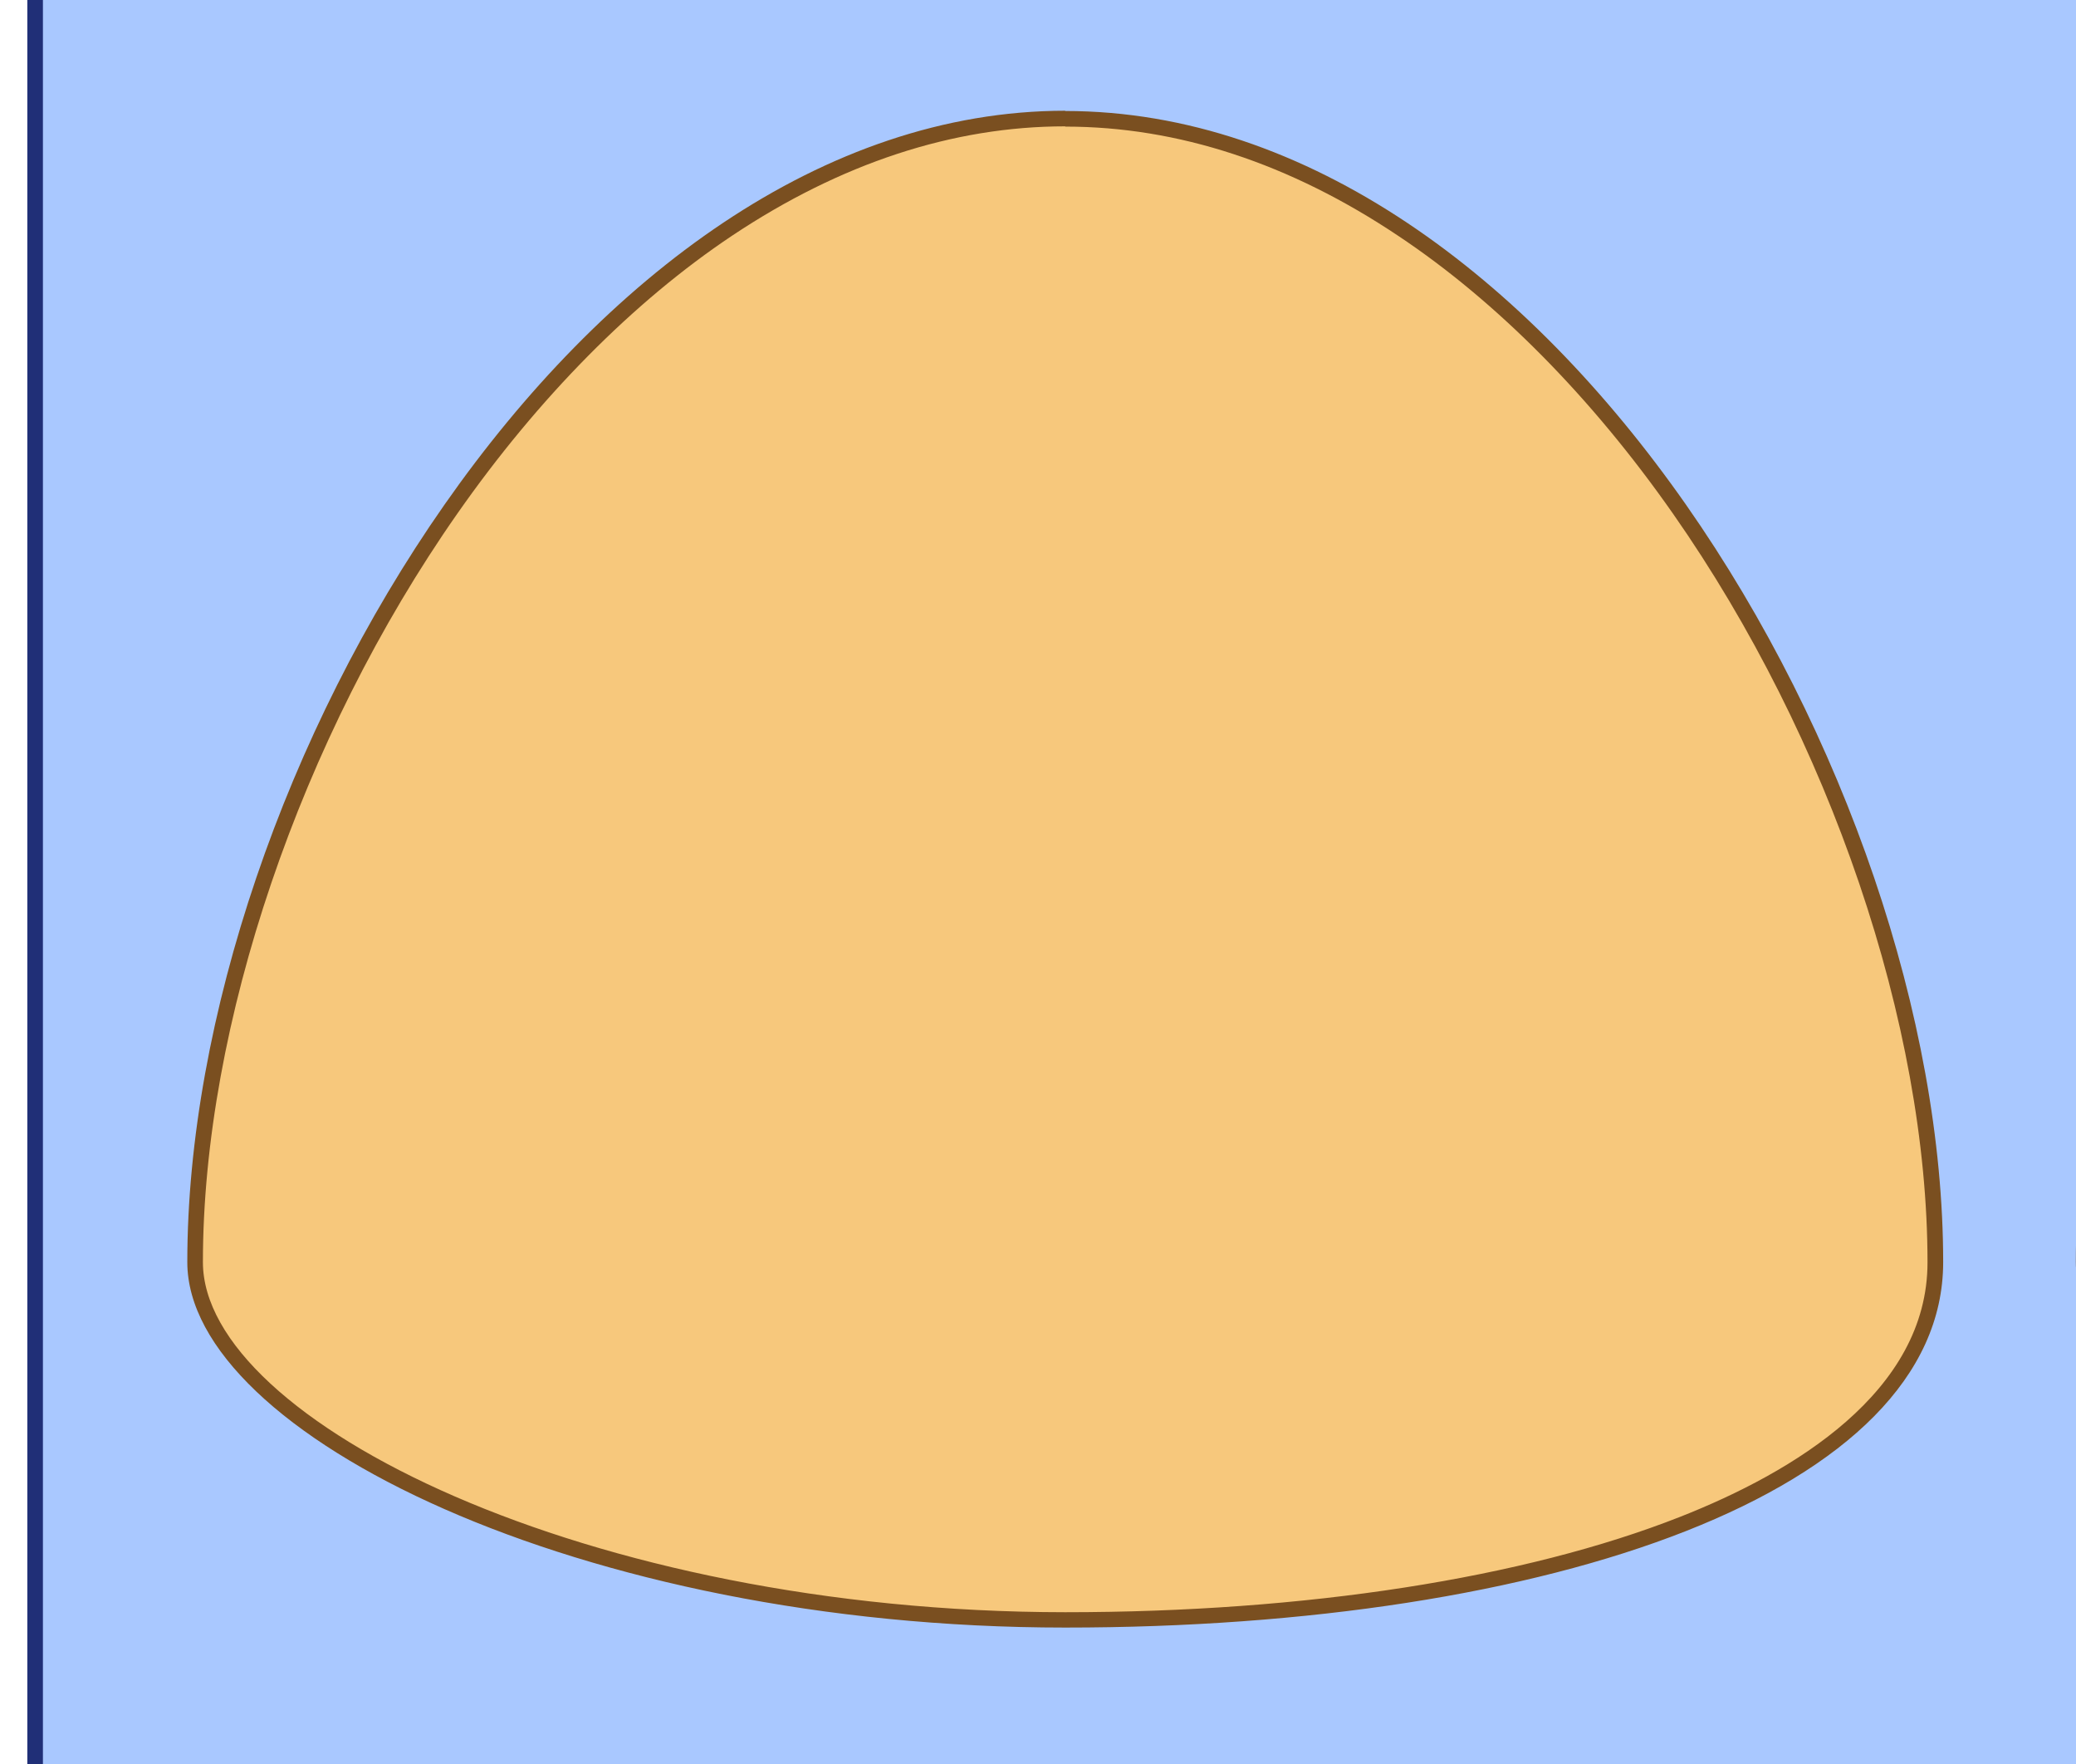 <svg xmlns="http://www.w3.org/2000/svg" xmlns:xlink="http://www.w3.org/1999/xlink" viewBox="0 0 399.01 339"><defs><style>.cls-1{fill:none;}.cls-2{clip-path:url(#clip-path);}.cls-3{fill:#a9c8ff;}.cls-4{fill:#202f77;}.cls-5{fill:#f7c87c;}.cls-6{fill:#7a4f20;}.cls-7{clip-path:url(#clip-path-2);}.cls-8{clip-path:url(#clip-path-3);}.cls-9{clip-path:url(#clip-path-4);}.cls-10{clip-path:url(#clip-path-5);}.cls-11{clip-path:url(#clip-path-6);}</style><clipPath id="clip-path"><rect class="cls-1" width="399.01" height="339"/></clipPath><clipPath id="clip-path-2"><rect class="cls-1" y="-352.81" width="399.01" height="339"/></clipPath><clipPath id="clip-path-3"><rect class="cls-1" x="563.33" y="-352.81" width="364.92" height="339"/></clipPath><clipPath id="clip-path-4"><rect class="cls-1" y="359.44" width="399.01" height="390.18"/></clipPath><clipPath id="clip-path-5"><rect class="cls-1" x="563.33" y="359.44" width="364.92" height="390.18"/></clipPath><clipPath id="clip-path-6"><rect class="cls-1" x="563.33" width="359.68" height="339"/></clipPath></defs><title>Medio izquierda</title><g id="Layer_1" data-name="Layer 1"><g class="cls-2"><rect class="cls-3" x="6.75" y="-61.17" width="880" height="561.45" rx="10.5" ry="10.5"/><path class="cls-4" d="M876.25-59.67a9,9,0,0,1,9,9V489.78a9,9,0,0,1-9,9h-859a9,9,0,0,1-9-9V-50.67a9,9,0,0,1,9-9h859m0-3h-859a12,12,0,0,0-12,12V489.78a12,12,0,0,0,12,12h859a12,12,0,0,0,12-12V-50.67a12,12,0,0,0-12-12Z"/><path class="cls-5" d="M204.75,311.28c-43.38,0-85.54-8-118.71-22.64C55.65,275.26,37.51,258,37.51,242.56c0-45.91,18.83-101.35,49.15-144.7C102.37,75.4,120.78,56.79,139.9,44,161,30,182.83,22.83,204.75,22.83S248.49,30,269.6,44c19.12,12.75,37.53,31.36,53.24,53.82C353.16,141.21,372,196.65,372,242.56c0,25.77-26.36,41.56-48.47,50.27C293.34,304.73,251.16,311.28,204.75,311.28Z"/><path class="cls-6" d="M204.75,24.33c21.62,0,43.16,7.05,64,21,19,12.65,37.24,31.13,52.84,53.44,30.15,43.11,48.88,98.23,48.88,143.84,0,24.92-25.84,40.34-47.52,48.88-30,11.82-72,18.34-118.22,18.34C112.94,309.78,39,273,39,242.56,39,197,57.74,141.83,87.89,98.72c15.6-22.31,33.88-40.79,52.84-53.44,20.86-13.9,42.4-21,64-21m0-3C111.56,21.33,36,149.37,36,242.56c0,32.91,75.55,70.22,168.74,70.22s168.74-26.06,168.74-70.22c0-93.19-75.55-221.23-168.74-221.23Z"/><path class="cls-6" d="M567.75,24.33c21.62,0,43.16,7.05,64,21,19,12.65,37.24,31.13,52.84,53.44,30.15,43.11,48.88,98.23,48.88,143.84,0,24.92-25.84,40.34-47.52,48.88-30,11.82-72,18.34-118.22,18.34C475.94,309.78,402,273,402,242.56c0-45.61,18.73-100.73,48.88-143.84,15.6-22.31,33.88-40.79,52.84-53.44,20.86-13.9,42.4-21,64-21m0-3c-93.19,0-168.74,128-168.74,221.23,0,32.91,75.55,70.22,168.74,70.22s168.74-26.06,168.74-70.22c0-93.19-75.55-221.23-168.74-221.23Z"/></g><g class="cls-7"><rect class="cls-3" x="6.75" y="-272.98" width="880" height="561.45" rx="10.5" ry="10.5"/><path class="cls-4" d="M876.25-271.48a9,9,0,0,1,9,9V278a9,9,0,0,1-9,9h-859a9,9,0,0,1-9-9V-262.48a9,9,0,0,1,9-9h859m0-3h-859a12,12,0,0,0-12,12V278a12,12,0,0,0,12,12h859a12,12,0,0,0,12-12V-262.48a12,12,0,0,0-12-12Z"/></g><g class="cls-8"><rect class="cls-3" x="184.75" y="-272.98" width="880" height="561.45" rx="10.5" ry="10.5"/><path class="cls-4" d="M1054.25-271.48a9,9,0,0,1,9,9V278a9,9,0,0,1-9,9h-859a9,9,0,0,1-9-9V-262.48a9,9,0,0,1,9-9h859m0-3h-859a12,12,0,0,0-12,12V278a12,12,0,0,0,12,12h859a12,12,0,0,0,12-12V-262.48a12,12,0,0,0-12-12Z"/></g><g class="cls-9"><rect class="cls-3" x="6.75" y="167.9" width="880" height="561.45" rx="10.5" ry="10.5"/><path class="cls-4" d="M876.25,169.4a9,9,0,0,1,9,9V718.85a9,9,0,0,1-9,9h-859a9,9,0,0,1-9-9V178.4a9,9,0,0,1,9-9h859m0-3h-859a12,12,0,0,0-12,12V718.85a12,12,0,0,0,12,12h859a12,12,0,0,0,12-12V178.4a12,12,0,0,0-12-12Z"/></g><g class="cls-10"><rect class="cls-3" x="184.75" y="159.9" width="880" height="561.45" rx="10.5" ry="10.5"/><path class="cls-4" d="M1054.25,161.4a9,9,0,0,1,9,9V710.85a9,9,0,0,1-9,9h-859a9,9,0,0,1-9-9V170.4a9,9,0,0,1,9-9h859m0-3h-859a12,12,0,0,0-12,12V710.85a12,12,0,0,0,12,12h859a12,12,0,0,0,12-12V170.4a12,12,0,0,0-12-12Z"/></g><g class="cls-11"><rect class="cls-3" x="182.08" y="-61.17" width="880" height="561.45" rx="10.5" ry="10.5"/><path class="cls-4" d="M1051.58-59.67a9,9,0,0,1,9,9V489.78a9,9,0,0,1-9,9h-859a9,9,0,0,1-9-9V-50.67a9,9,0,0,1,9-9h859m0-3h-859a12,12,0,0,0-12,12V489.78a12,12,0,0,0,12,12h859a12,12,0,0,0,12-12V-50.67a12,12,0,0,0-12-12Z"/><path class="cls-5" d="M380.08,311.28c-43.38,0-85.54-8-118.71-22.64C231,275.26,212.84,258,212.84,242.56c0-45.91,18.84-101.35,49.15-144.7C277.7,75.4,296.11,56.79,315.23,44,336.34,30,358.16,22.83,380.08,22.83S423.82,30,444.93,44c19.12,12.75,37.53,31.36,53.24,53.82,30.32,43.35,49.16,98.79,49.16,144.7,0,25.77-26.36,41.56-48.48,50.27C468.67,304.73,426.49,311.28,380.08,311.28Z"/><path class="cls-6" d="M380.08,24.33c21.62,0,43.16,7.05,64,21,19,12.65,37.24,31.13,52.84,53.44,30.15,43.11,48.88,98.23,48.88,143.84,0,24.92-25.84,40.34-47.52,48.88-30,11.82-72,18.34-118.22,18.34-91.81,0-165.74-36.77-165.74-67.22,0-45.61,18.73-100.73,48.88-143.84,15.61-22.31,33.88-40.79,52.85-53.44,20.85-13.9,42.39-21,64-21m0-3c-93.19,0-168.74,128-168.74,221.23,0,32.91,75.55,70.22,168.74,70.22s168.74-26.06,168.74-70.22c0-93.19-75.54-221.23-168.74-221.23Z"/></g></g></svg>
